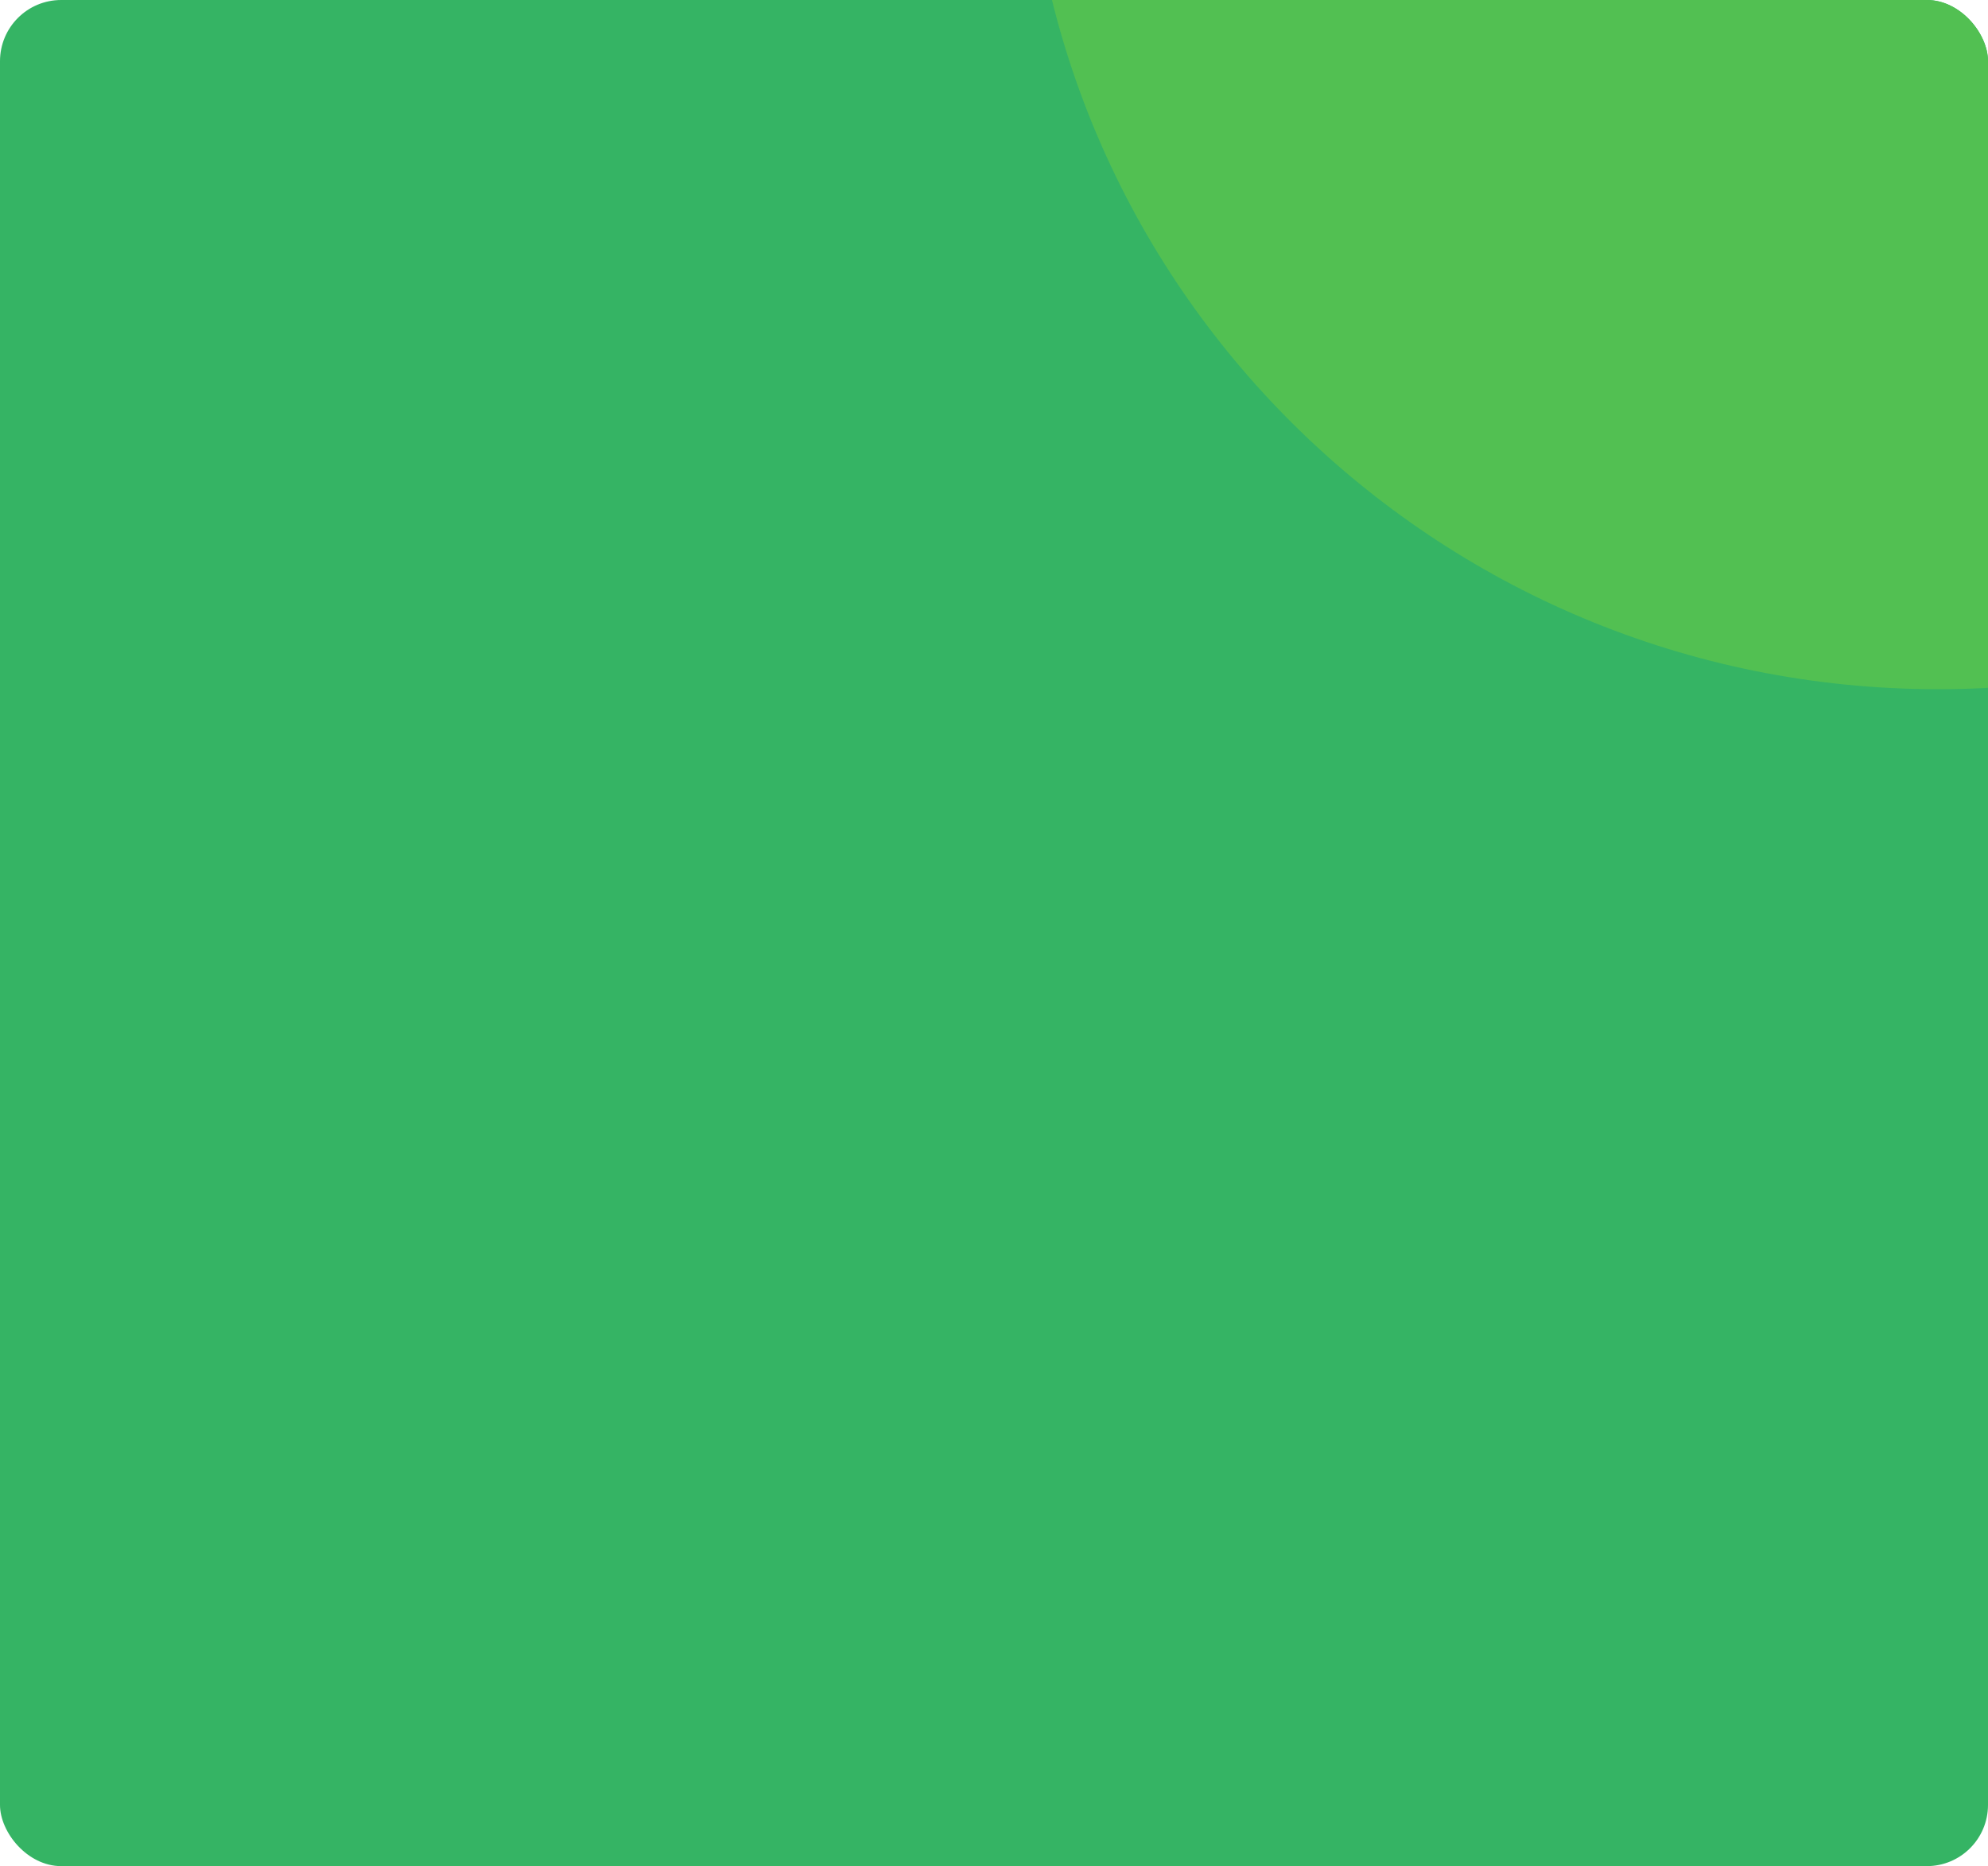 <svg xmlns="http://www.w3.org/2000/svg" xmlns:xlink="http://www.w3.org/1999/xlink" width="130" height="122" viewBox="0 0 130 122">
  <defs>
    <clipPath id="clip-path">
      <rect id="bg" width="130" height="122" rx="4" fill="#08a68c"/>
    </clipPath>
  </defs>
  <g id="_2" data-name="2" transform="translate(0)">
    <rect id="bg-2" data-name="bg" width="130" height="122" rx="4" transform="translate(0)" fill="#35b464"/>
    <g id="마스크_그룹_5388" data-name="마스크 그룹 5388" transform="translate(0)" clip-path="url(#clip-path)">
      <path id="패스_64715" data-name="패스 64715" d="M59.666,0c32.953,0,59.666,26.516,59.666,59.225S92.619,118.45,59.666,118.45,0,91.934,0,59.225,26.713,0,59.666,0Z" transform="translate(67.073 -73.392)" fill="#52c052"/>
    </g>
  </g>
</svg>
